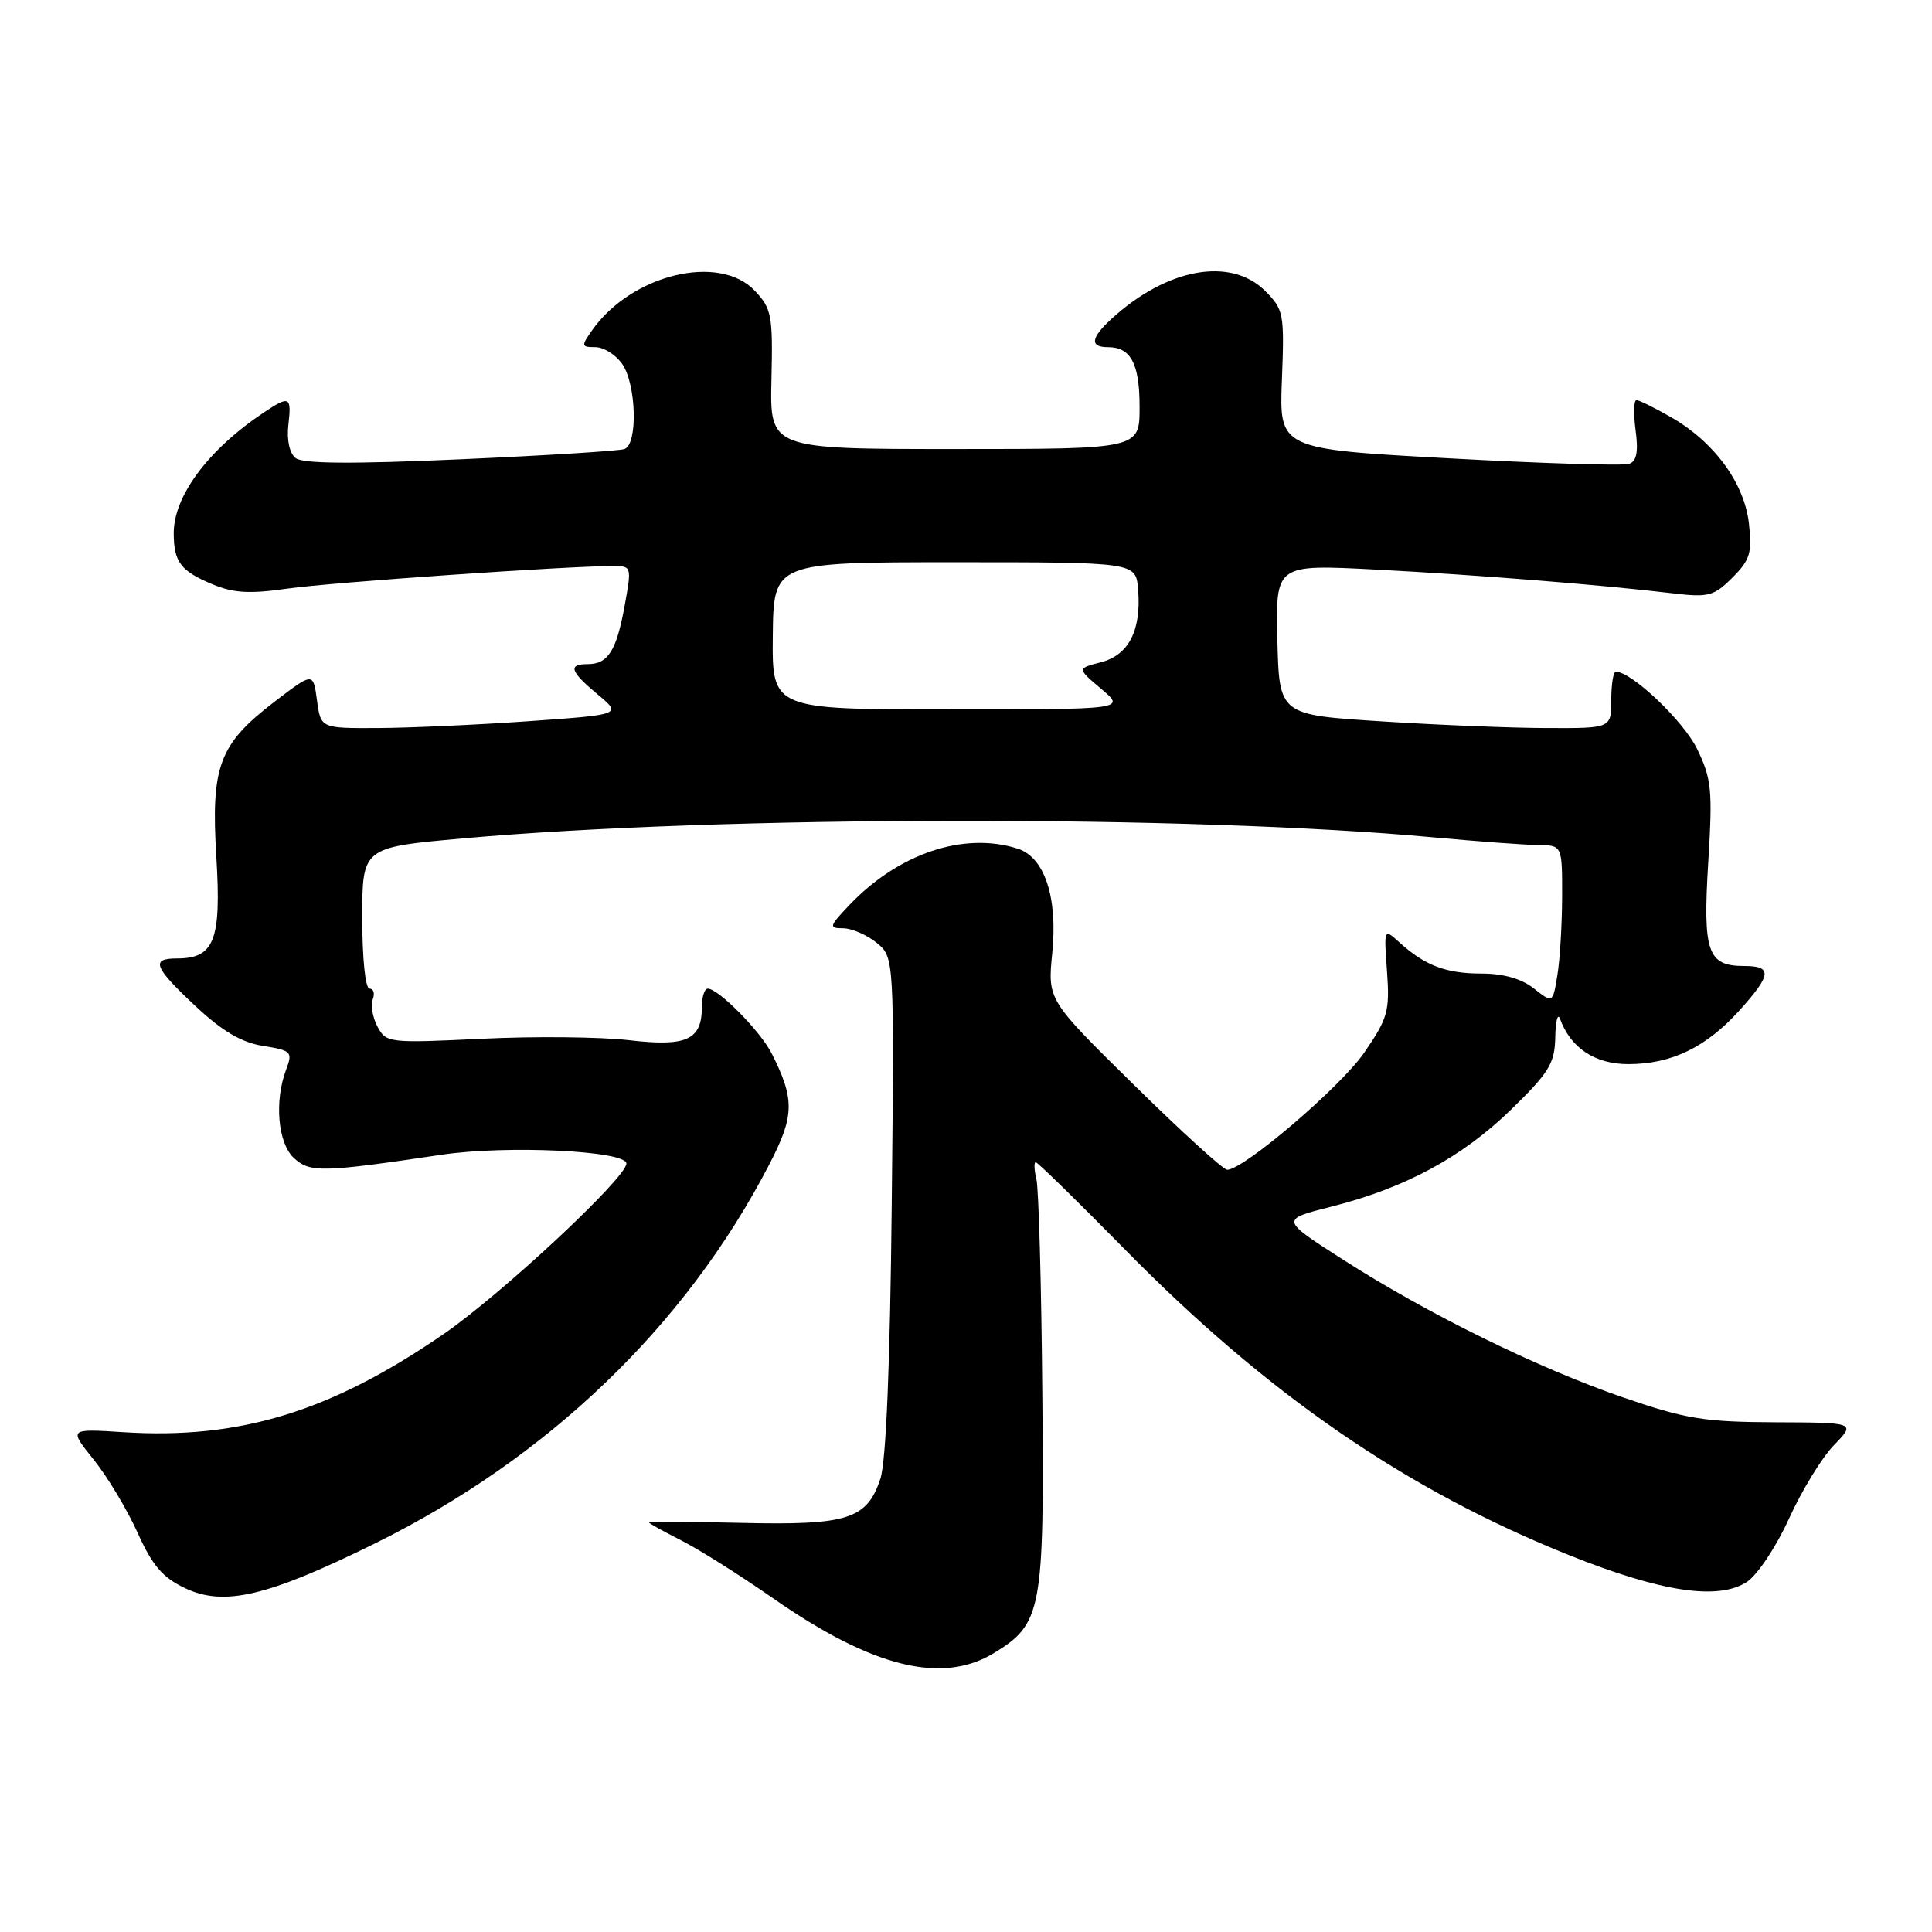 <?xml version="1.0" encoding="UTF-8" standalone="no"?>
<!DOCTYPE svg PUBLIC "-//W3C//DTD SVG 1.1//EN" "http://www.w3.org/Graphics/SVG/1.1/DTD/svg11.dtd" >
<svg xmlns="http://www.w3.org/2000/svg" xmlns:xlink="http://www.w3.org/1999/xlink" version="1.1" viewBox="0 0 256 256">
 <g >
 <path fill="currentColor"
d=" M 131.70 219.04 C 138.06 215.16 138.38 213.46 138.11 184.50 C 137.99 170.20 137.63 157.49 137.33 156.25 C 137.03 155.01 136.99 154.00 137.24 154.00 C 137.49 154.00 142.83 159.22 149.10 165.60 C 167.99 184.81 186.33 197.42 208.00 206.10 C 220.15 210.96 227.70 212.09 231.49 209.60 C 232.87 208.69 235.37 204.94 237.05 201.23 C 238.73 197.53 241.40 193.15 243.00 191.50 C 245.91 188.50 245.91 188.50 235.20 188.46 C 225.80 188.42 223.36 188.02 215.05 185.16 C 203.71 181.25 189.13 174.08 177.90 166.87 C 169.66 161.59 169.66 161.59 176.36 159.90 C 186.18 157.42 193.71 153.36 200.23 147.02 C 205.27 142.11 206.01 140.90 206.08 137.45 C 206.12 135.28 206.40 134.18 206.71 135.00 C 208.12 138.87 211.34 141.00 215.77 141.00 C 221.46 141.00 226.07 138.78 230.48 133.89 C 234.75 129.16 234.88 128.00 231.12 128.00 C 226.26 128.00 225.62 126.18 226.35 114.29 C 226.94 104.68 226.80 103.21 224.87 99.23 C 223.08 95.54 216.20 89.00 214.10 89.00 C 213.77 89.00 213.50 90.69 213.50 92.75 C 213.50 96.50 213.50 96.50 205.00 96.47 C 200.32 96.46 190.43 96.06 183.00 95.58 C 169.50 94.72 169.50 94.72 169.26 84.75 C 169.03 74.78 169.03 74.78 182.26 75.47 C 195.70 76.17 212.29 77.50 221.68 78.62 C 226.38 79.18 227.10 78.99 229.55 76.54 C 231.89 74.20 232.18 73.26 231.74 69.35 C 231.13 64.00 227.13 58.54 221.40 55.27 C 219.26 54.04 217.21 53.03 216.85 53.02 C 216.48 53.01 216.43 54.79 216.72 56.98 C 217.11 59.84 216.87 61.11 215.88 61.46 C 215.12 61.74 204.38 61.41 192.00 60.73 C 169.50 59.50 169.50 59.50 169.86 50.31 C 170.20 41.56 170.10 41.01 167.65 38.56 C 163.07 33.98 154.59 35.53 147.25 42.28 C 144.53 44.78 144.38 46.00 146.80 46.00 C 149.85 46.00 151.00 48.17 151.00 53.95 C 151.00 59.50 151.00 59.50 126.51 59.50 C 102.01 59.50 102.01 59.50 102.22 50.30 C 102.42 41.81 102.25 40.89 100.04 38.55 C 95.32 33.52 83.64 36.36 78.43 43.80 C 76.99 45.85 77.02 46.00 78.89 46.00 C 79.99 46.00 81.59 47.00 82.44 48.22 C 84.32 50.90 84.54 58.87 82.75 59.50 C 82.06 59.75 72.28 60.36 61.00 60.86 C 46.56 61.50 40.10 61.45 39.16 60.69 C 38.36 60.05 37.98 58.28 38.21 56.31 C 38.65 52.52 38.37 52.38 34.97 54.65 C 27.57 59.59 22.99 65.75 23.02 70.70 C 23.04 74.48 23.94 75.66 28.15 77.42 C 30.96 78.59 33.09 78.71 38.11 77.99 C 43.85 77.17 75.09 75.00 81.26 75.00 C 83.69 75.00 83.71 75.08 82.77 80.25 C 81.69 86.22 80.57 88.00 77.88 88.00 C 75.22 88.00 75.53 88.96 79.20 92.02 C 82.40 94.69 82.40 94.69 69.95 95.57 C 63.10 96.05 54.12 96.45 50.00 96.47 C 42.50 96.50 42.50 96.50 42.00 92.78 C 41.50 89.06 41.50 89.06 36.39 92.97 C 29.01 98.62 27.93 101.49 28.67 113.62 C 29.34 124.60 28.40 127.00 23.43 127.00 C 19.93 127.00 20.38 128.15 25.93 133.34 C 29.46 136.64 32.01 138.14 34.86 138.59 C 38.61 139.19 38.80 139.38 37.93 141.68 C 36.32 145.92 36.82 151.52 38.97 153.47 C 41.10 155.40 42.68 155.36 58.50 153.01 C 67.15 151.72 83.00 152.48 83.00 154.18 C 83.00 156.06 66.45 171.50 58.75 176.79 C 43.80 187.07 31.74 190.76 16.31 189.77 C 9.12 189.31 9.12 189.31 12.41 193.40 C 14.23 195.66 16.84 200.01 18.22 203.07 C 20.19 207.45 21.54 209.03 24.52 210.44 C 29.68 212.89 35.42 211.55 49.61 204.55 C 72.60 193.21 90.81 175.74 101.90 154.36 C 105.28 147.86 105.33 145.69 102.26 139.60 C 100.77 136.65 95.20 131.00 93.78 131.00 C 93.35 131.00 93.00 132.09 93.00 133.43 C 93.00 137.80 91.00 138.72 83.36 137.83 C 79.59 137.39 70.81 137.30 63.85 137.64 C 51.54 138.23 51.17 138.19 50.02 136.04 C 49.38 134.83 49.09 133.20 49.39 132.42 C 49.69 131.64 49.50 131.00 48.97 131.00 C 48.41 131.00 48.00 127.01 48.00 121.64 C 48.00 112.29 48.00 112.29 61.25 111.10 C 95.40 108.04 157.78 107.97 190.00 110.96 C 195.78 111.49 201.96 111.95 203.75 111.97 C 207.00 112.00 207.00 112.00 206.99 118.75 C 206.98 122.46 206.70 127.18 206.36 129.22 C 205.75 132.95 205.75 132.95 203.24 130.97 C 201.60 129.68 199.20 129.00 196.30 129.00 C 191.61 129.00 188.81 127.94 185.44 124.88 C 183.37 123.00 183.37 123.00 183.79 128.75 C 184.16 134.00 183.90 134.93 180.76 139.49 C 177.62 144.04 164.79 155.00 162.61 155.00 C 162.10 155.00 156.54 149.94 150.25 143.75 C 138.81 132.50 138.81 132.50 139.43 126.28 C 140.17 118.88 138.41 113.58 134.84 112.45 C 127.73 110.18 119.06 113.08 112.56 119.91 C 109.85 122.76 109.79 123.00 111.70 123.00 C 112.84 123.00 114.84 123.86 116.14 124.91 C 118.50 126.83 118.50 126.83 118.16 159.61 C 117.94 180.87 117.41 193.63 116.66 195.92 C 114.89 201.31 112.34 202.12 98.25 201.79 C 91.51 201.63 86.00 201.60 86.00 201.73 C 86.00 201.86 87.91 202.92 90.25 204.10 C 92.59 205.28 98.09 208.75 102.48 211.81 C 115.59 220.94 124.83 223.23 131.70 219.04 Z  M 102.40 84.25 C 102.50 74.50 102.50 74.50 126.50 74.50 C 150.50 74.50 150.50 74.50 150.80 78.06 C 151.26 83.49 149.58 86.79 145.89 87.75 C 142.71 88.57 142.71 88.57 145.93 91.29 C 149.15 94.00 149.15 94.00 125.73 94.00 C 102.30 94.00 102.30 94.00 102.40 84.25 Z "/>
</g>
</svg>